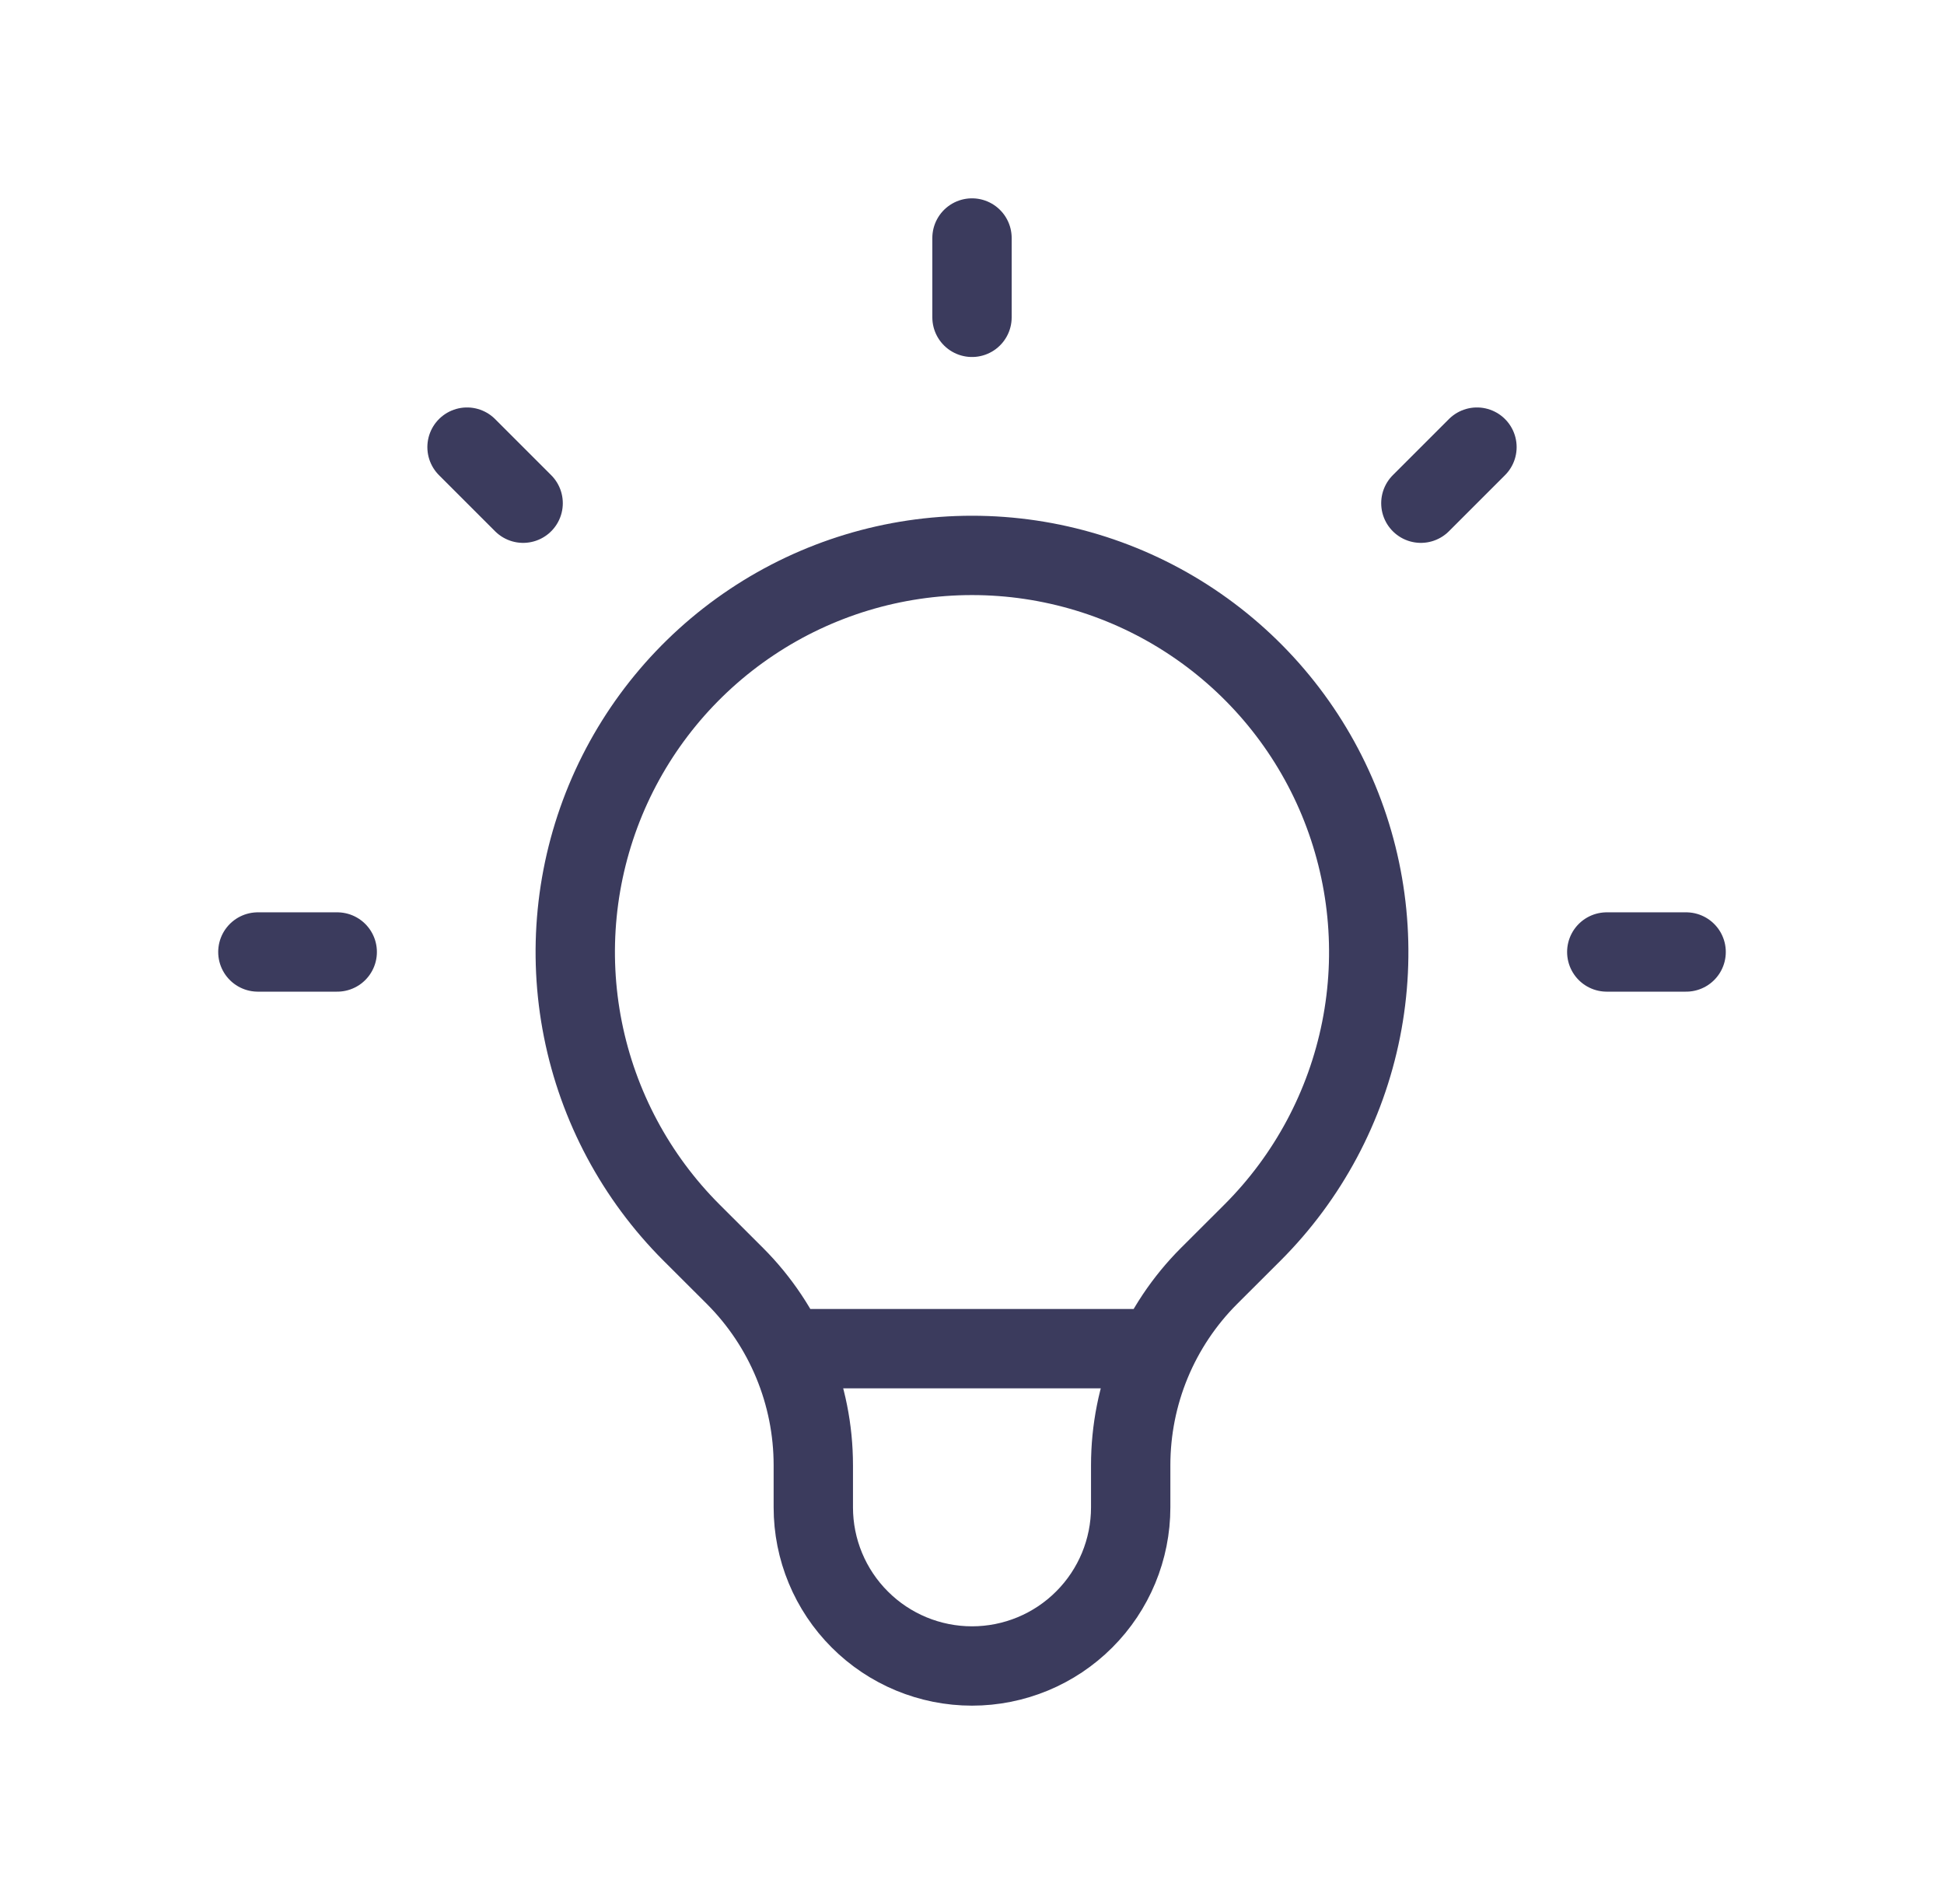 <svg width="49" height="48" viewBox="0 0 49 48" fill="none" xmlns="http://www.w3.org/2000/svg">
<path d="M19.826 34H29.172M24.5 6V8M37.228 11.272L35.814 12.686M42.5 24H40.5M8.5 24H6.5M13.186 12.686L11.772 11.272M17.428 31.072C16.03 29.673 15.078 27.892 14.692 25.952C14.306 24.012 14.505 22.002 15.261 20.174C16.018 18.347 17.3 16.786 18.945 15.687C20.589 14.588 22.522 14.002 24.5 14.002C26.478 14.002 28.411 14.588 30.055 15.687C31.7 16.786 32.982 18.347 33.739 20.174C34.495 22.002 34.694 24.012 34.308 25.952C33.922 27.892 32.97 29.673 31.572 31.072L30.476 32.166C29.849 32.793 29.352 33.537 29.013 34.355C28.674 35.174 28.5 36.052 28.5 36.938V38C28.5 39.061 28.079 40.078 27.328 40.828C26.578 41.579 25.561 42 24.5 42C23.439 42 22.422 41.579 21.672 40.828C20.921 40.078 20.5 39.061 20.5 38V36.938C20.5 35.148 19.788 33.43 18.524 32.166L17.428 31.072Z" stroke="#3B3B5D" stroke-width="2" stroke-linecap="round" stroke-linejoin="round"/>
</svg>

